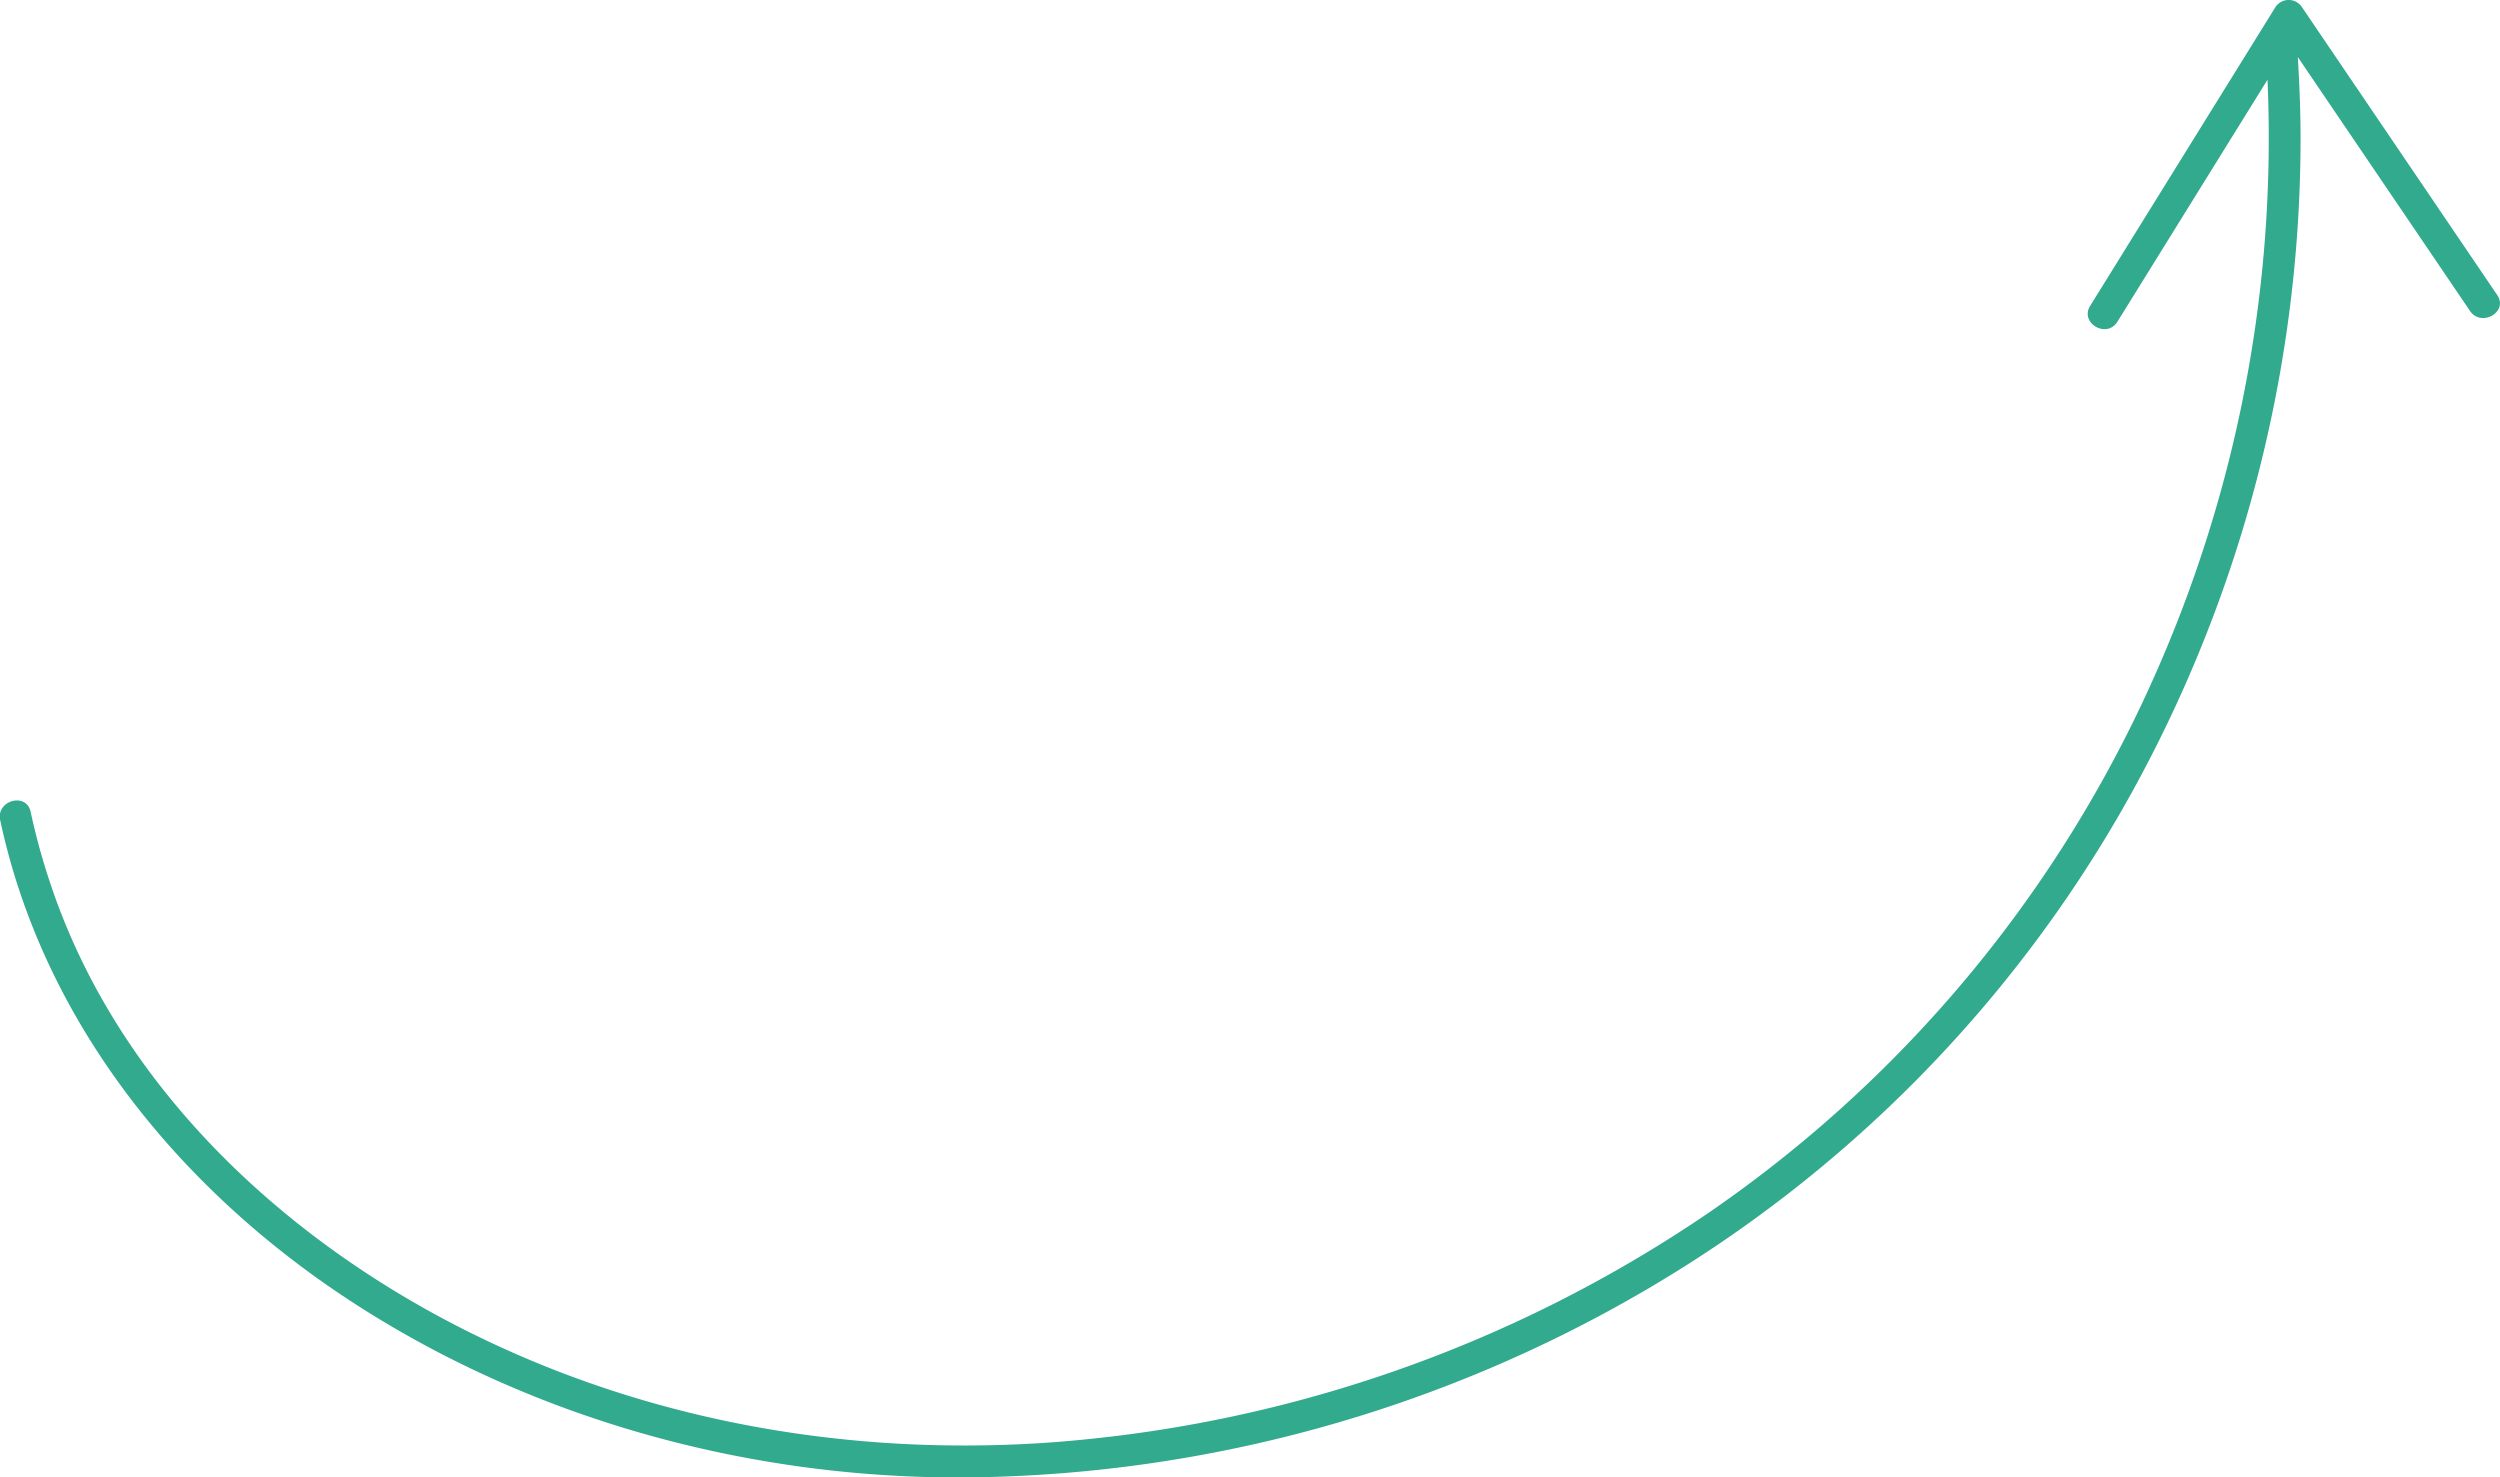 <svg xmlns="http://www.w3.org/2000/svg" viewBox="0 0 396.64 234.36"><defs><style>.cls-1{fill:#31AA8E;}</style></defs><title>Asset 1arrow upward</title><g id="Layer_2" data-name="Layer 2"><g id="objects"><path class="cls-1" d="M364.56,9.05l27.32,40.28c1.8,2.65,6.13.15,4.32-2.52L365.27,1.21a2.52,2.52,0,0,0-4.31,0L331.62,48.52c-1.7,2.74,2.62,5.26,4.32,2.52l23.81-38.39a210.06,210.06,0,0,1-21.46,102.17,203.17,203.17,0,0,1-67.36,77.7,213.11,213.11,0,0,1-105.08,36.39c-33.47,2.23-67.1-4.2-96.67-20.3-27.54-15-51.37-38.55-61.32-68.82a103.52,103.52,0,0,1-3-11c-.68-3.14-5.5-1.81-4.83,1.33,6.87,32.19,28.57,58.69,55.74,76.39,28.37,18.48,62.23,27.84,96,27.9a217.27,217.27,0,0,0,109.77-30,208.17,208.17,0,0,0,74.88-75.48A214.76,214.76,0,0,0,365,22C365,17.69,364.82,13.37,364.56,9.05Z"/></g></g></svg>